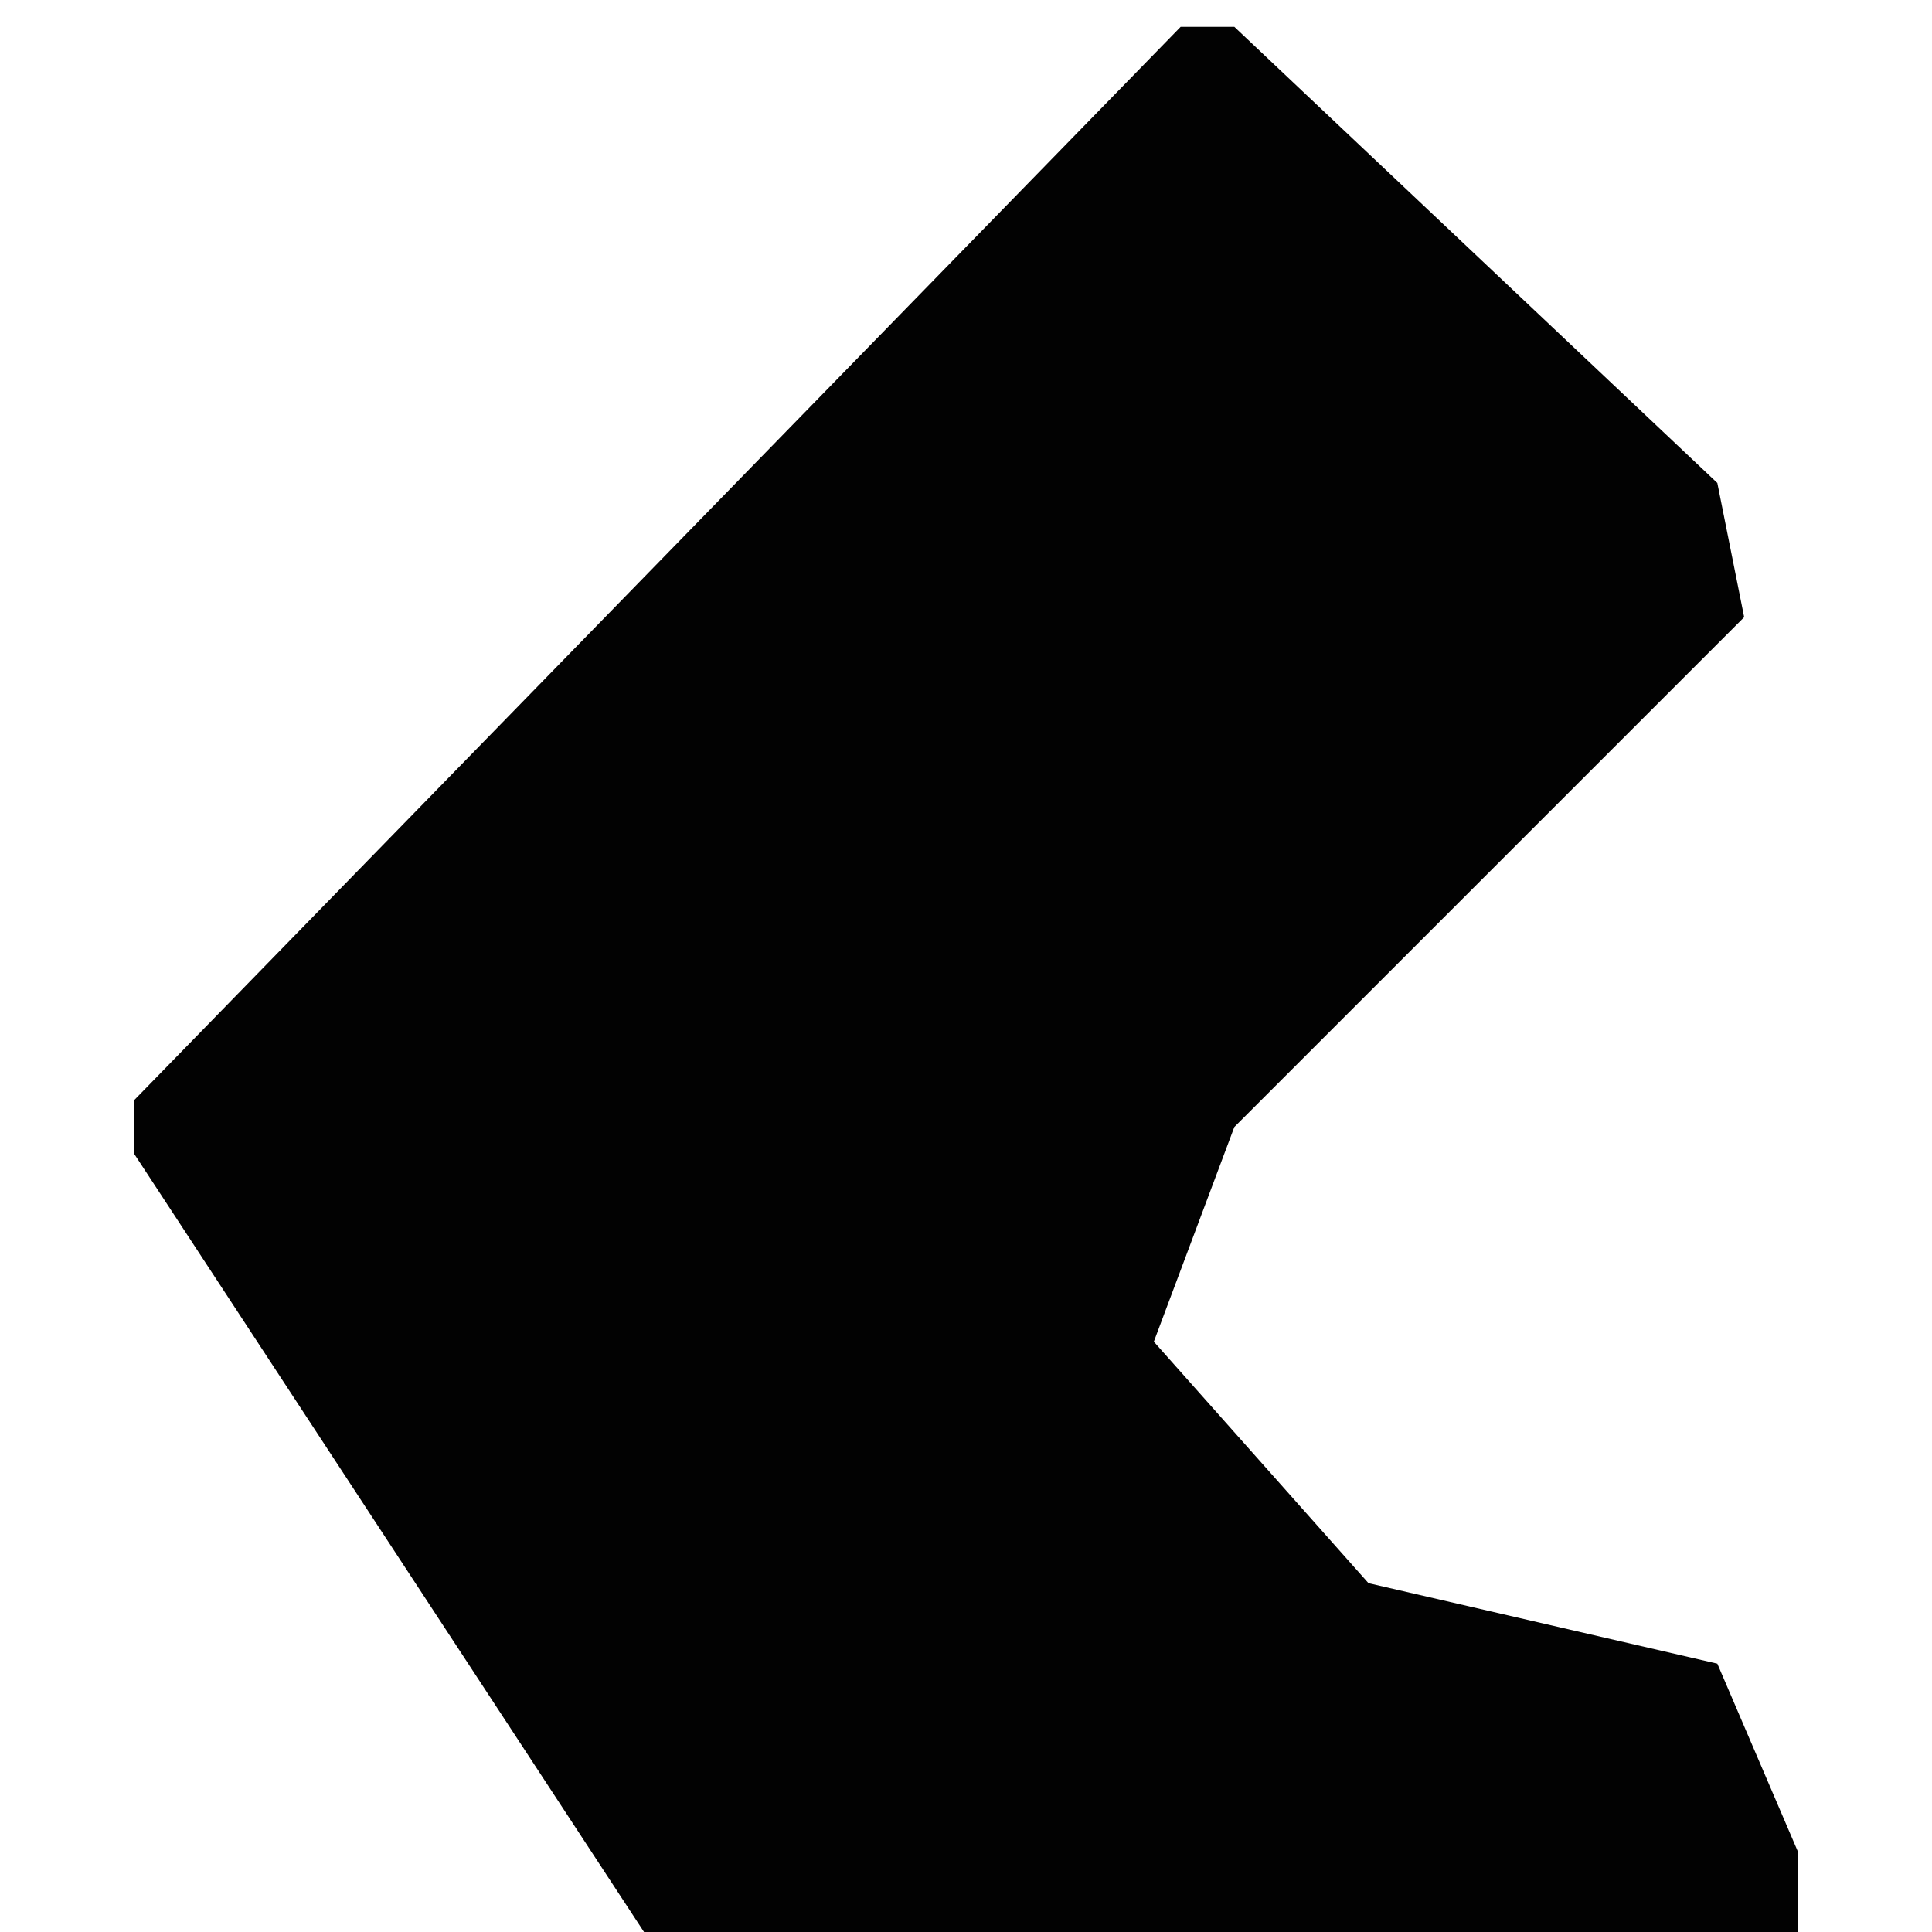 <svg version="1.2" xmlns="http://www.w3.org/2000/svg" viewBox="0 0 72 72" width="72" height="72">
	<style>
		.s0 { opacity: .99;fill: currentColor }
	</style>
	<path id="Path 0" class="s0" d="m5 41l39-40h2l18 17 1 5-19 19-3 8 8 9 13 3 3 7v3h-43l-19-29z"/>
</svg>